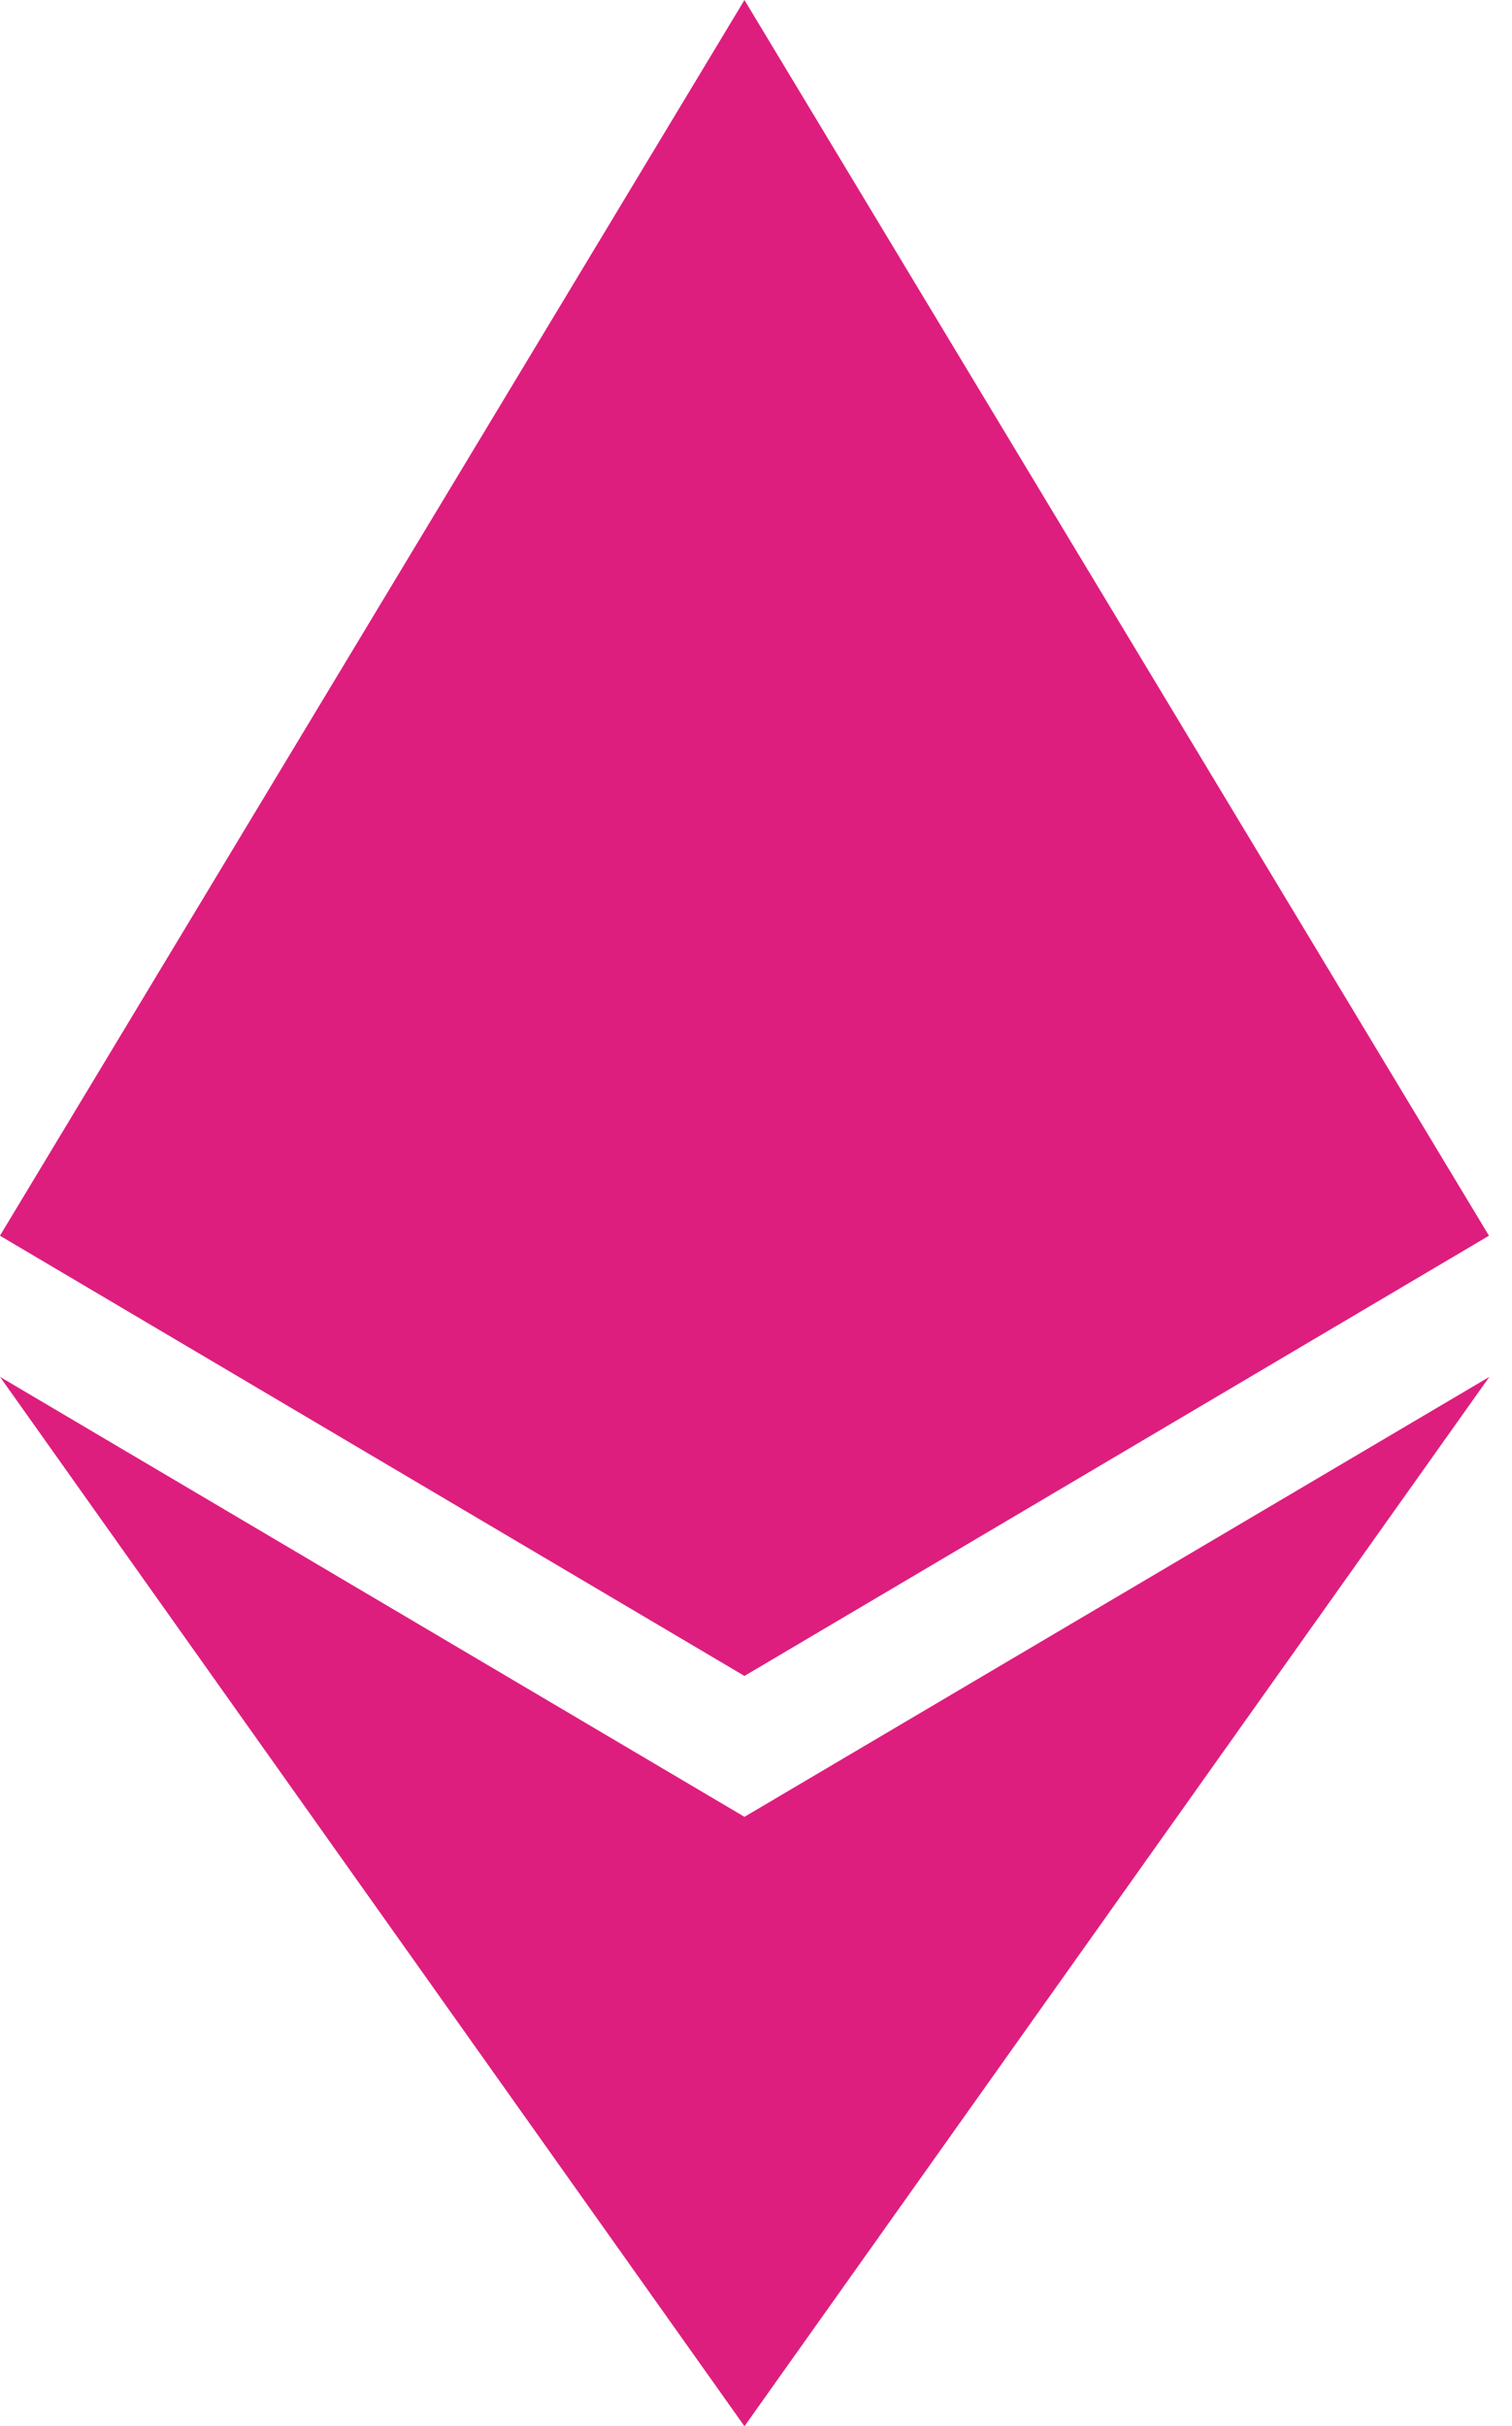 <svg width="48" height="77" viewBox="0 0 48 77" fill="none" xmlns="http://www.w3.org/2000/svg">
<path d="M23.633 0L23.117 1.755V52.669L23.633 53.184L47.267 39.214L23.633 0Z" fill="#DE1E7E"/>
<path d="M23.634 0L0 39.214L23.634 53.184V28.472V0Z" fill="#DE1E7E"/>
<path d="M23.634 57.659L23.343 58.014V76.15L23.634 77L47.282 43.696L23.634 57.659Z" fill="#DE1E7E"/>
<path d="M23.634 77V57.659L0 43.696L23.634 77Z" fill="#DE1E7E"/>
<path d="M23.634 53.184L47.267 39.214L23.634 28.472V53.184Z" fill="#DE1E7E"/>
<path d="M0 39.214L23.633 53.184V28.472L0 39.214Z" fill="#DE1E7E"/>
</svg>

